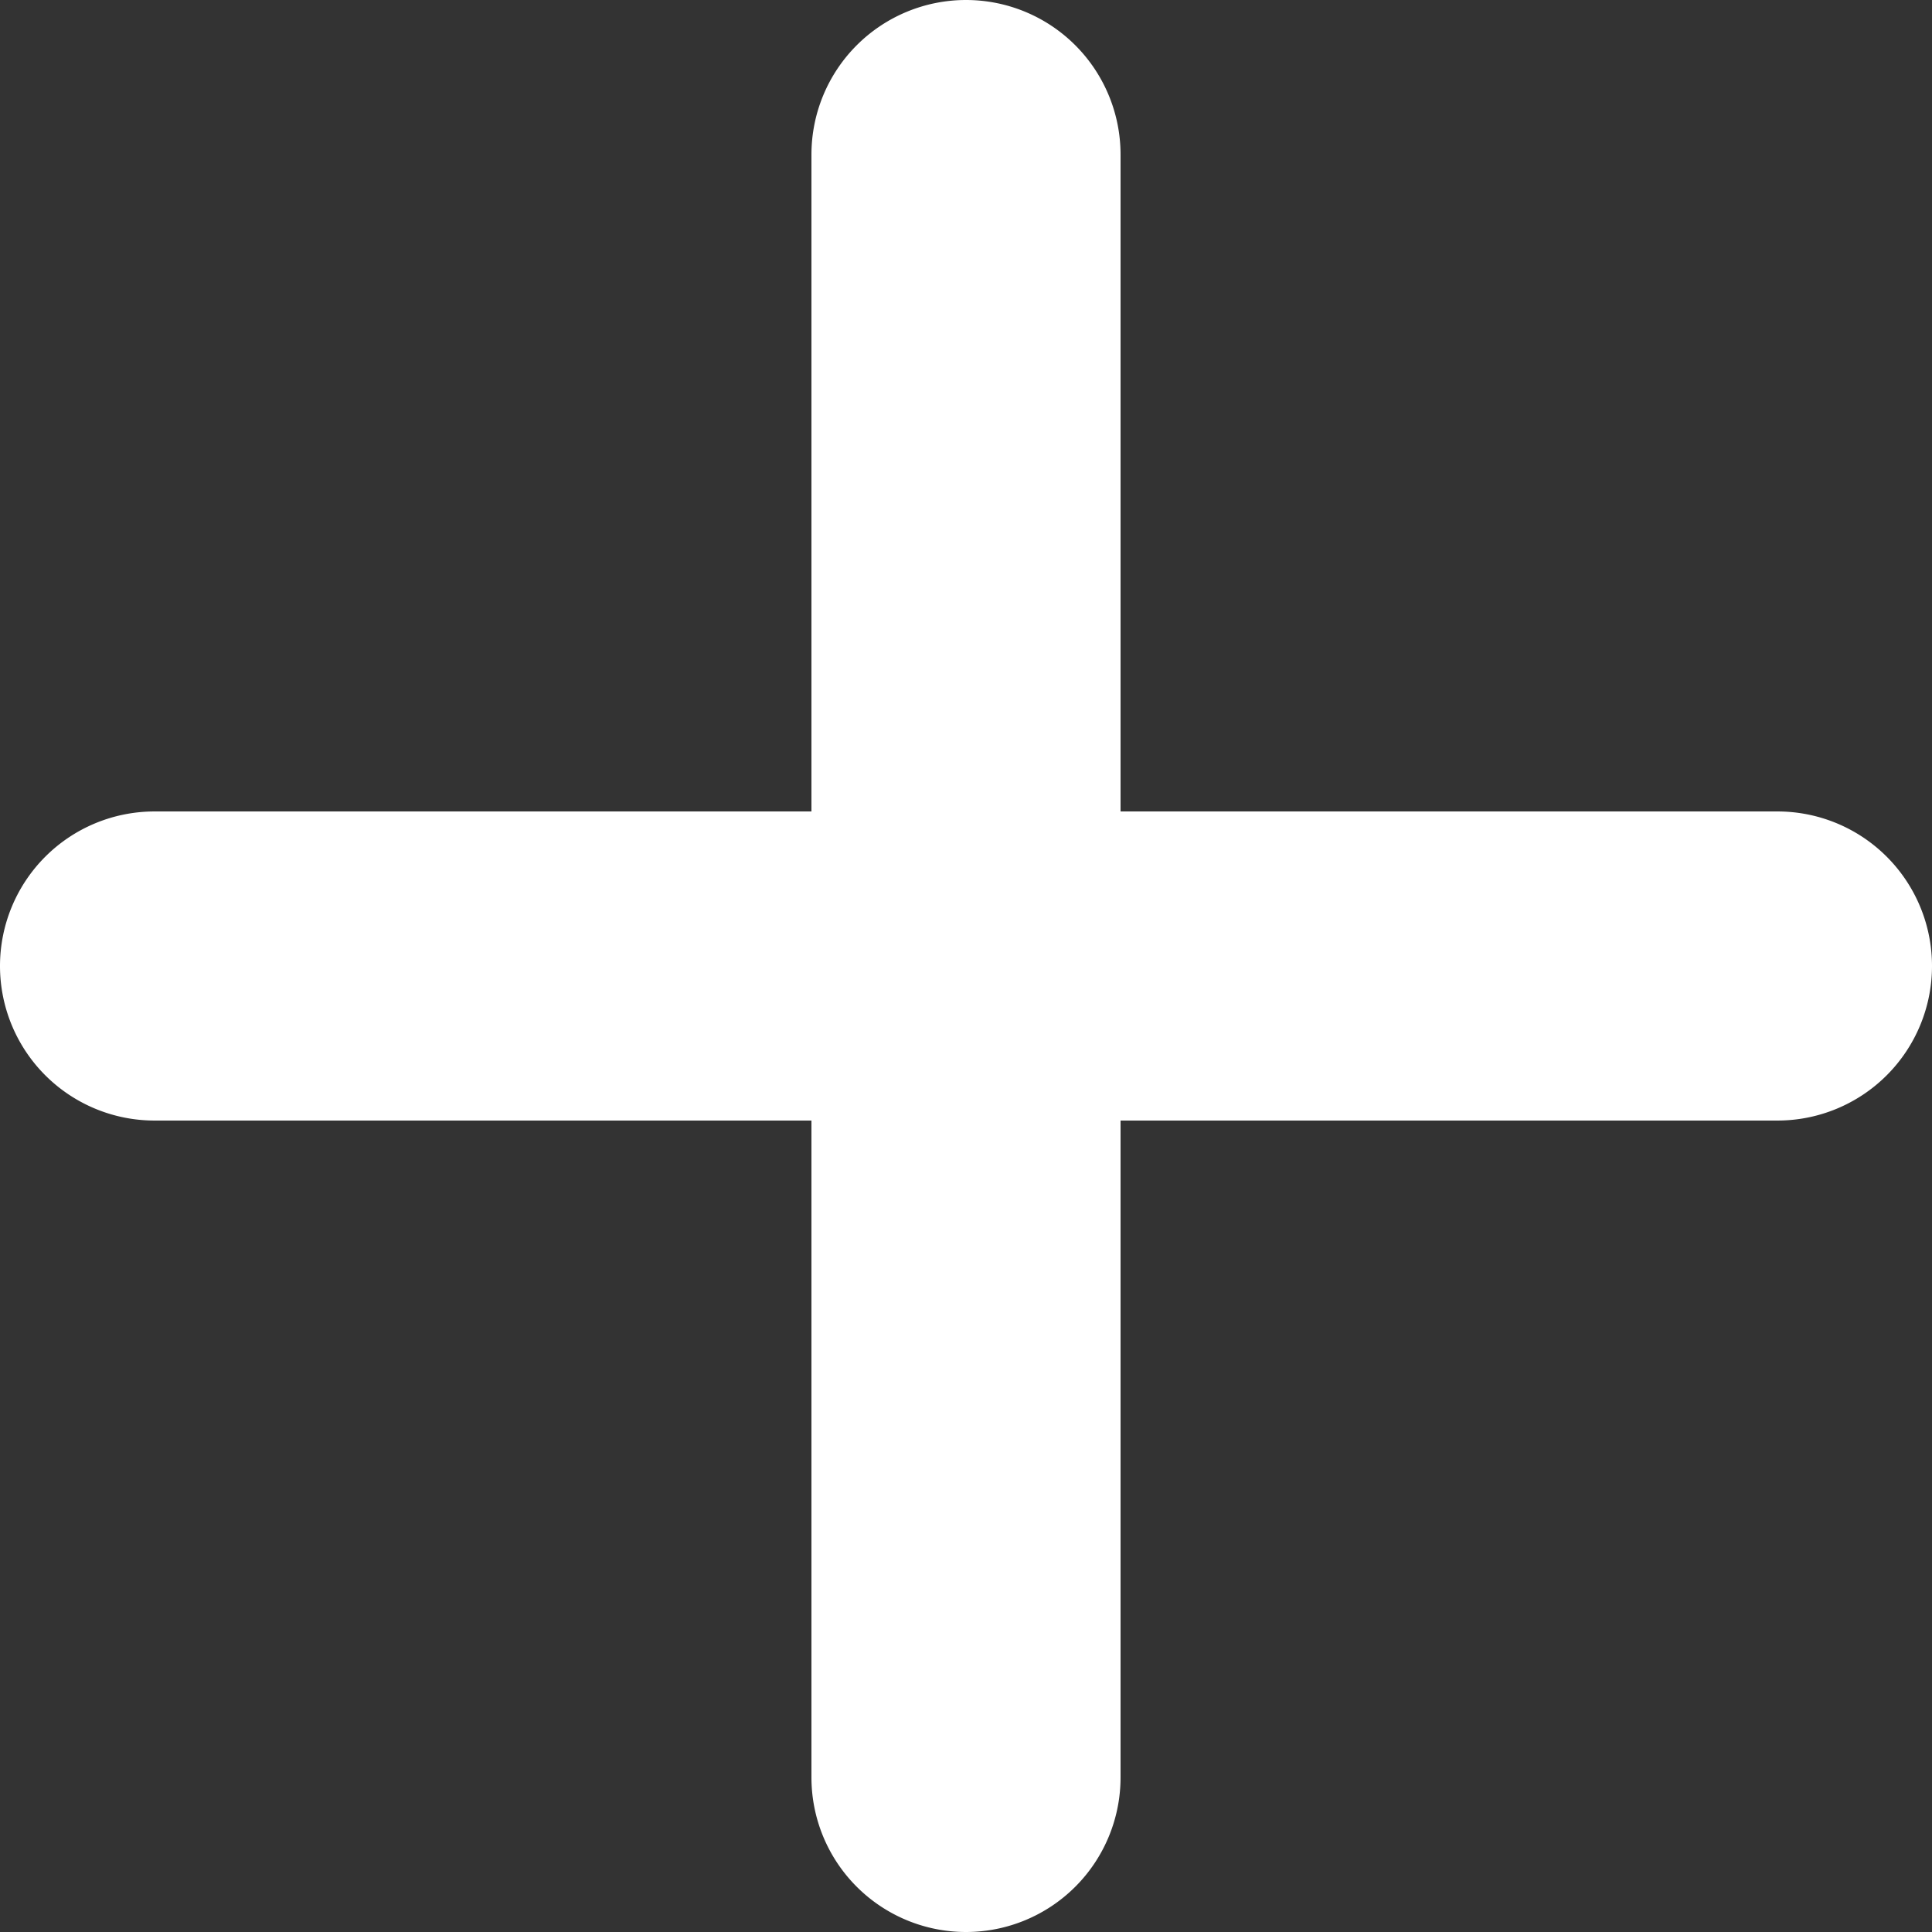 <svg xmlns="http://www.w3.org/2000/svg" width="266.664" height="266.664" viewBox="0 0 266.664 266.664">
  <rect x="0" y="0" width="266.664" height="266.664" fill="#333333" stroke="none"/>
  <path id="Path_22" data-name="Path 22" d="M368,277.332H277.332V368a21.332,21.332,0,1,1-42.664,0V277.332H144a21.332,21.332,0,0,1,0-42.664h90.668V144a21.332,21.332,0,1,1,42.664,0v90.668H368a21.332,21.332,0,0,1,0,42.664Zm0,0" transform="translate(-122.668 -122.668)" fill="#fff"/>
</svg>
